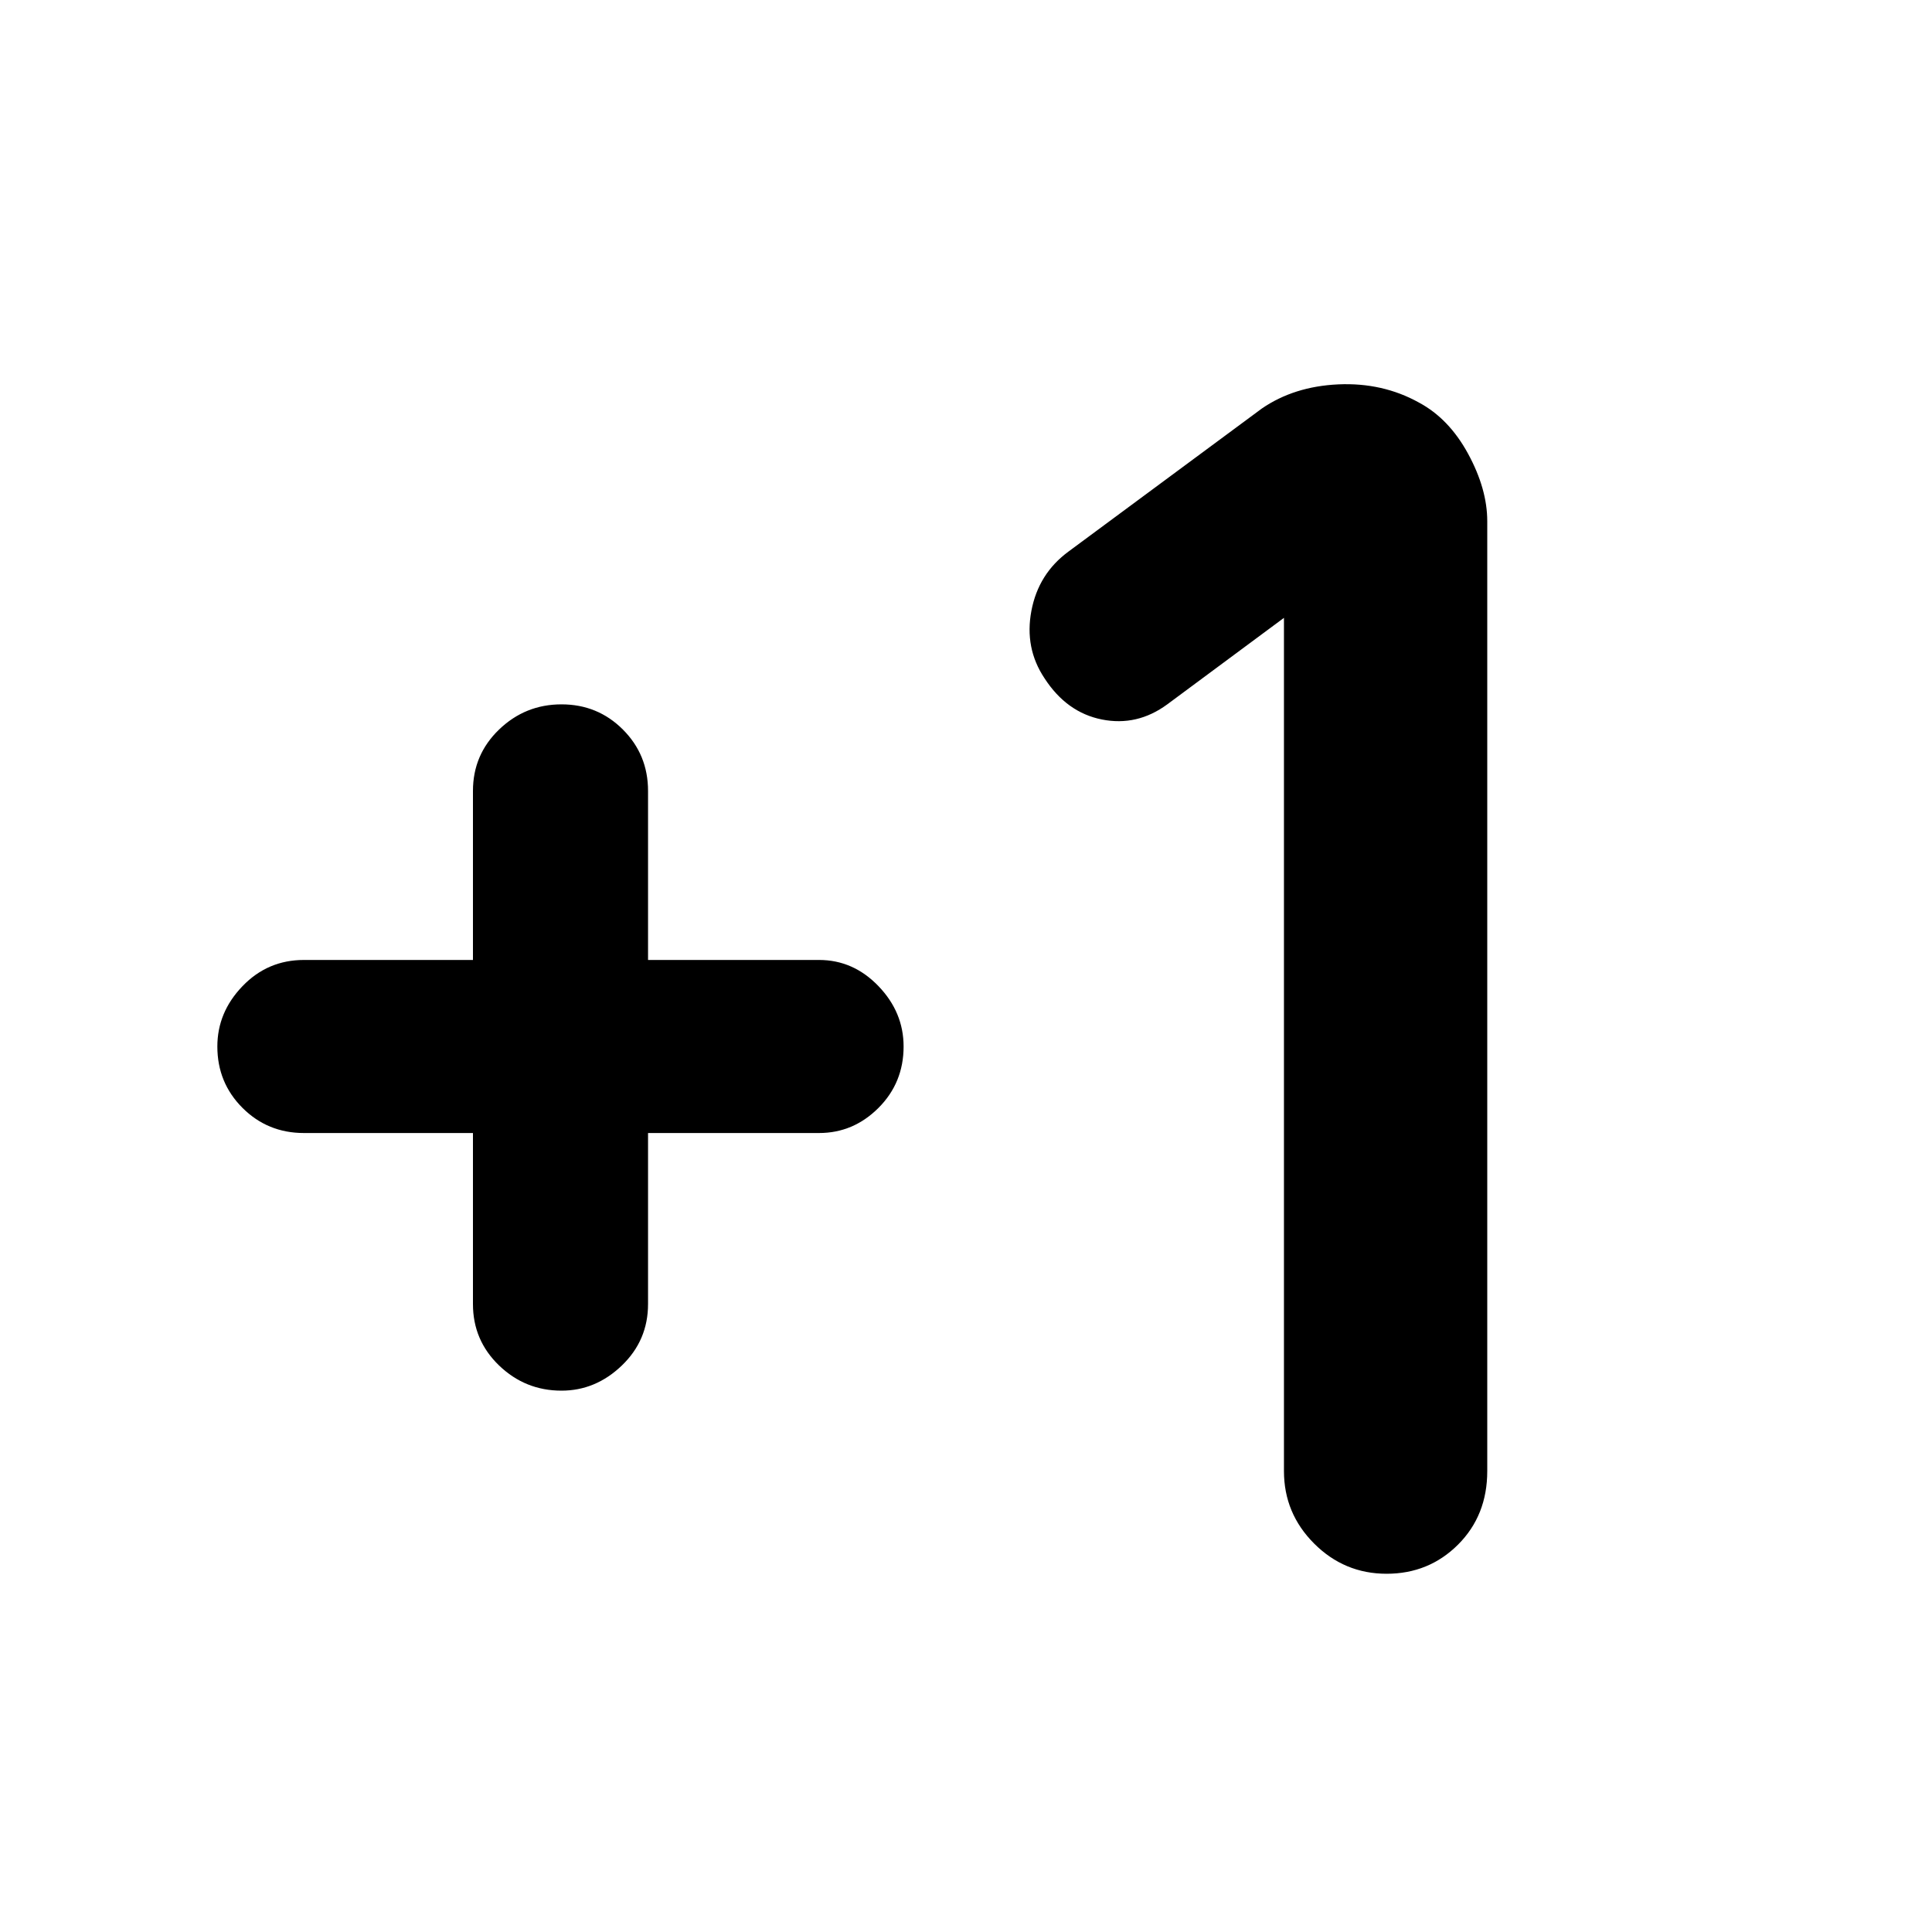 <svg xmlns="http://www.w3.org/2000/svg" height="40" width="40"><path d="M11.625 28.792q-.75 0-1.292-.521-.541-.521-.541-1.271v-3.542h-3.5q-.75 0-1.271-.52-.521-.521-.521-1.271 0-.709.521-1.25.521-.542 1.271-.542h3.5v-3.5q0-.75.541-1.271.542-.521 1.292-.521t1.271.521q.521.521.521 1.271v3.5h3.541q.709 0 1.23.542.52.541.52 1.25 0 .75-.52 1.271-.521.52-1.23.52h-3.541V27q0 .75-.542 1.271-.542.521-1.25.521Zm17.083 3.791q-.875 0-1.5-.625t-.625-1.5V12.792l-2.416 1.791q-.625.459-1.355.313-.729-.146-1.187-.854-.417-.625-.271-1.396.146-.771.771-1.229l4-2.959q.667-.458 1.583-.5.917-.041 1.667.375.625.334 1.021 1.063.396.729.396 1.396v19.666q0 .917-.604 1.521-.605.604-1.48.604Z"/></svg>